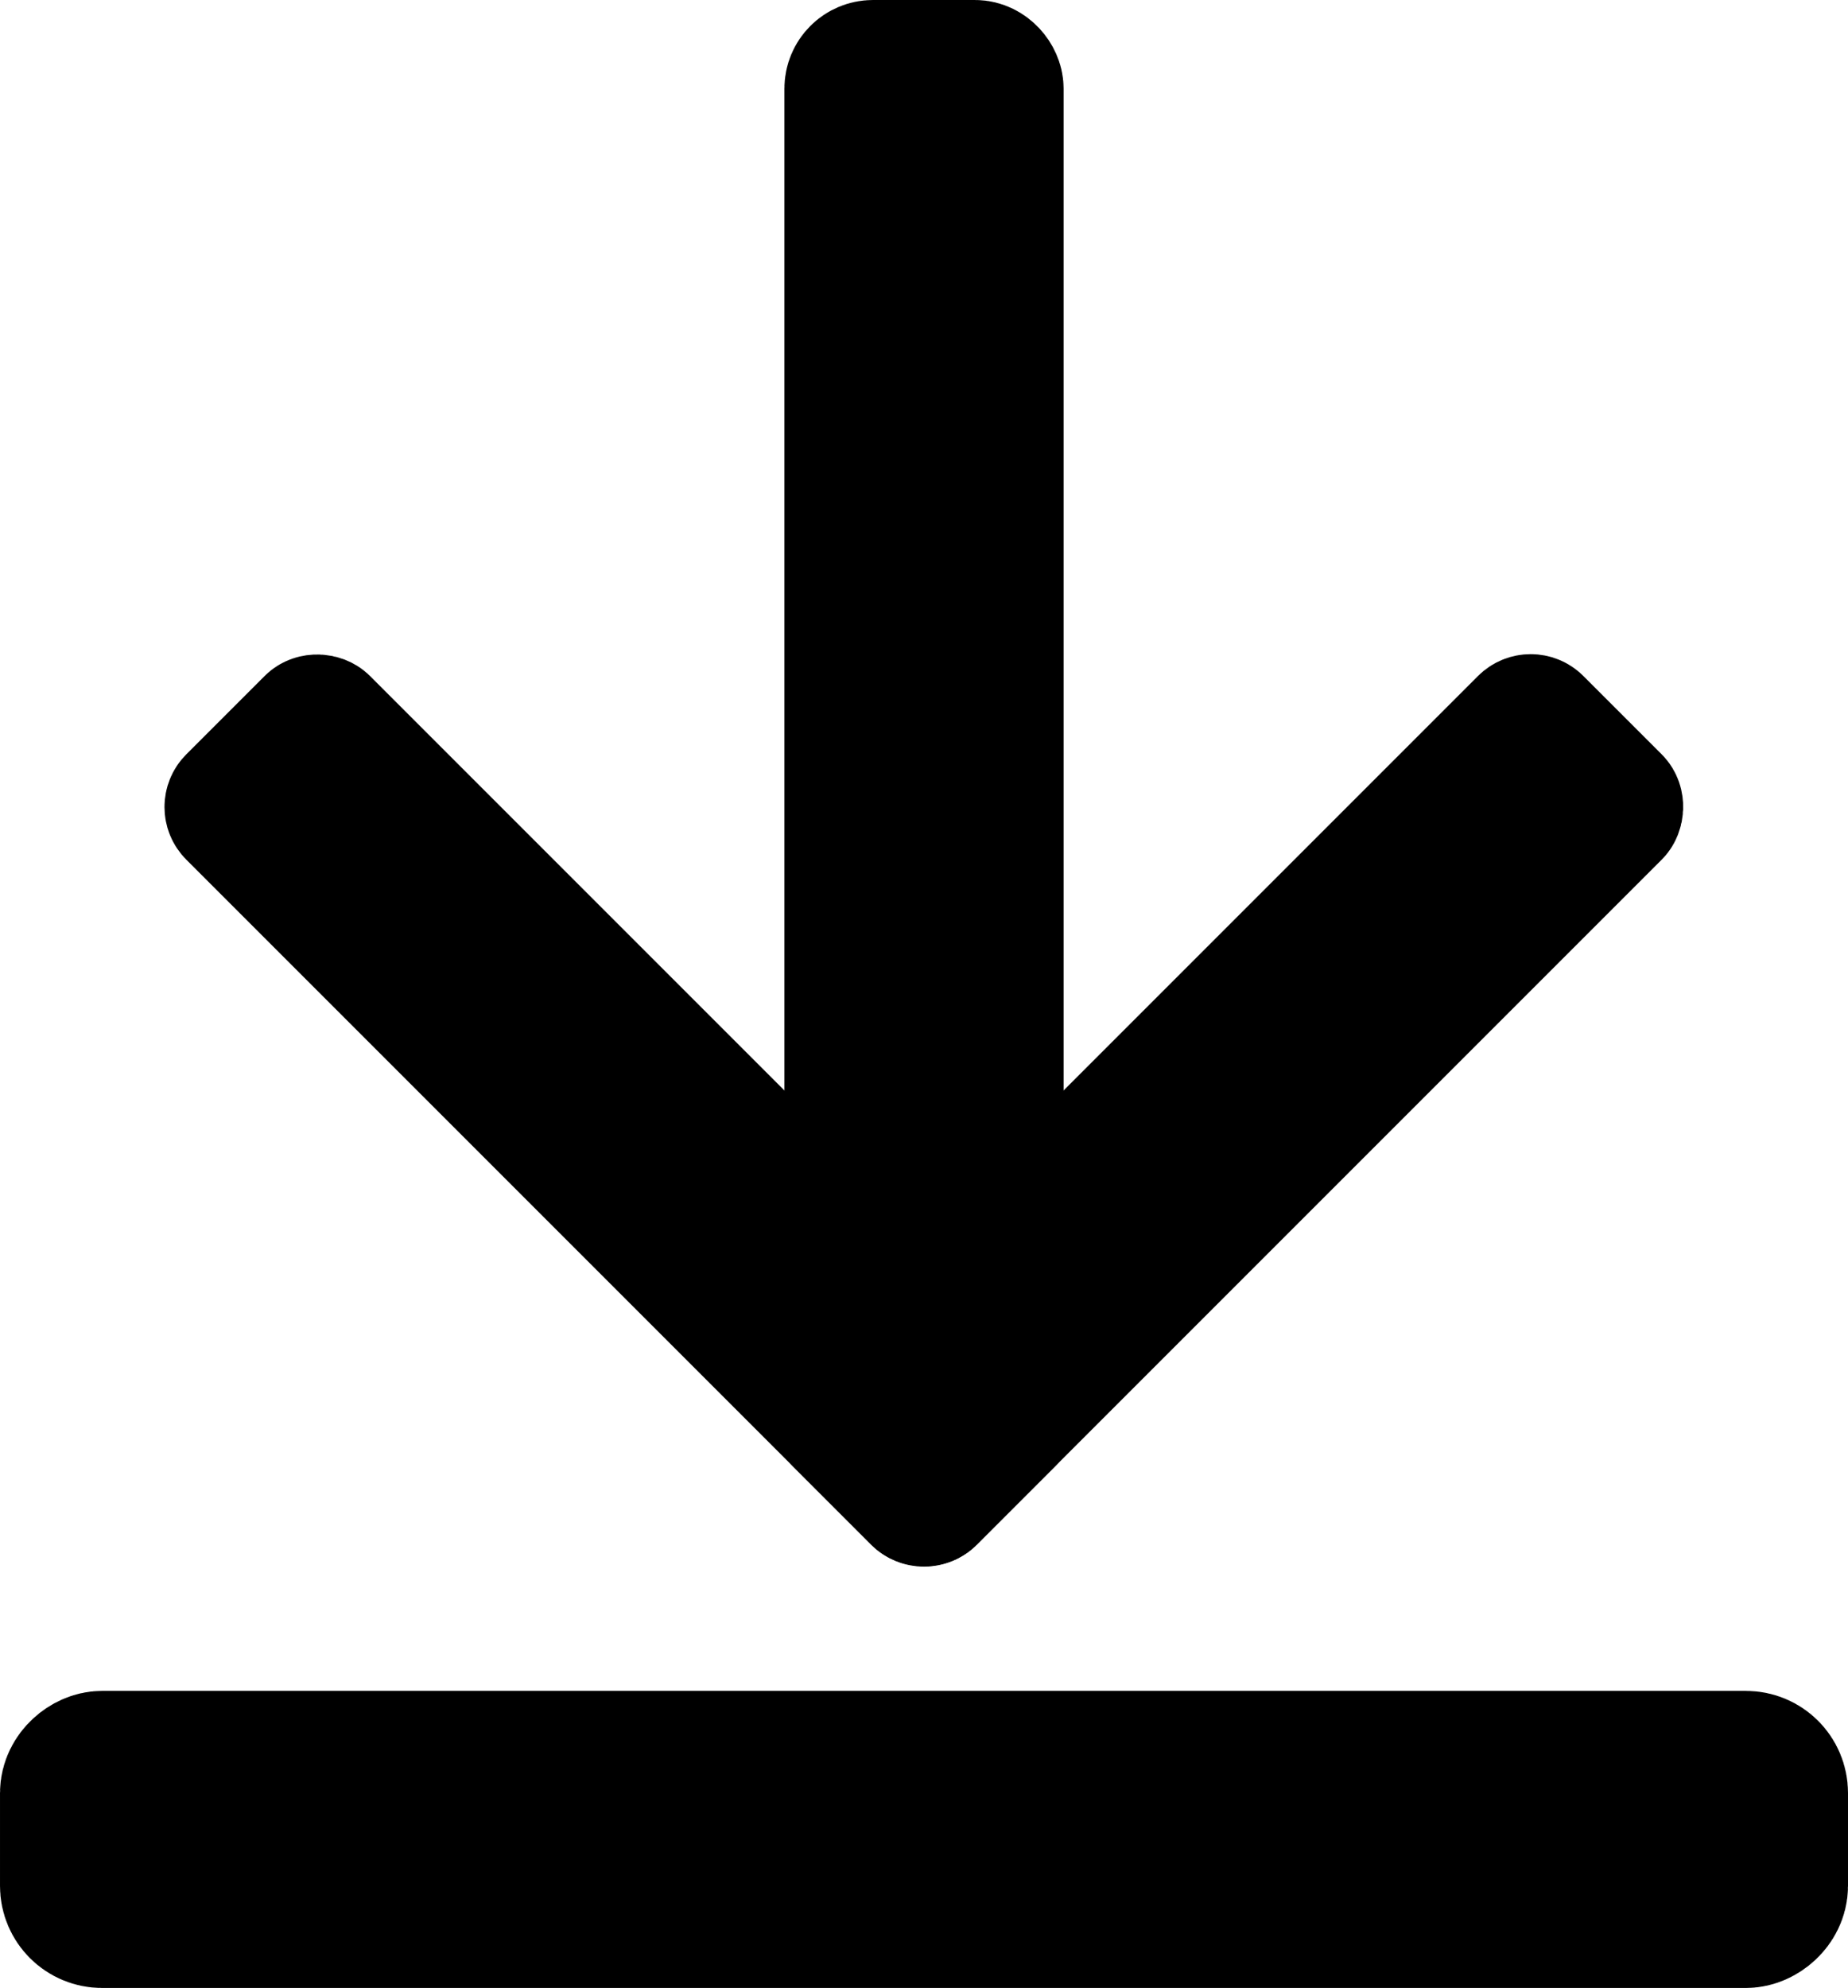 <?xml version="1.0" encoding="UTF-8" standalone="no"?>
<!-- Created with Inkscape (http://www.inkscape.org/) -->

<svg
   width="207.34mm"
   height="223.011mm"
   viewBox="0 0 207.34 223.011"
   version="1.1"
   id="svg5"
   inkscape:version="1.1.2 (b8e25be833, 2022-02-05)"
   sodipodi:docname="download.svg"
   xmlns:inkscape="http://www.inkscape.org/namespaces/inkscape"
   xmlns:sodipodi="http://sodipodi.sourceforge.net/DTD/sodipodi-0.dtd"
   xmlns="http://www.w3.org/2000/svg"
   xmlns:svg="http://www.w3.org/2000/svg">
  <sodipodi:namedview
     id="namedview7"
     pagecolor="#505050"
     bordercolor="#eeeeee"
     borderopacity="1"
     inkscape:pageshadow="0"
     inkscape:pageopacity="0"
     inkscape:pagecheckerboard="0"
     inkscape:document-units="mm"
     showgrid="false"
     fit-margin-top="0"
     fit-margin-left="0"
     fit-margin-right="0"
     fit-margin-bottom="0"
     inkscape:zoom="0.20504162"
     inkscape:cx="217.0291"
     inkscape:cy="1053.4446"
     inkscape:window-width="1600"
     inkscape:window-height="837"
     inkscape:window-x="-8"
     inkscape:window-y="-8"
     inkscape:window-maximized="1"
     inkscape:current-layer="layer1" />
  <defs
     id="defs2" />
  <g
     inkscape:label="Layer 1"
     inkscape:groupmode="layer"
     id="layer1"
     transform="translate(-55.845,-9.565)">
    <rect
       style="fill:#000000;fill-opacity:1;stroke:#000000;stroke-width:15.997"
       id="rect870-6"
       width="15.324"
       height="149.541"
       x="151.854"
       y="17.564"
       ry="1.935" />
    <rect
       style="fill:#000000;fill-opacity:1;stroke:#000000;stroke-width:18"
       id="rect870-6-2"
       width="15.324"
       height="189.34"
       x="208.252"
       y="-254.185"
       ry="2.45"
       transform="rotate(90)" />
    <g
       id="g853"
       transform="translate(18.498)">
      <rect
         style="fill:#000000;fill-opacity:1;stroke:#000000;stroke-width:13.819"
         id="rect870"
         width="15.324"
         height="111.587"
         x="-26.857"
         y="114.699"
         ry="1.444"
         transform="rotate(-45)" />
      <rect
         style="fill:#000000;fill-opacity:1;stroke:#000000;stroke-width:13.819"
         id="rect870-5"
         width="15.324"
         height="111.587"
         x="210.962"
         y="-84.73"
         ry="1.444"
         transform="rotate(45)" />
    </g>
  </g>
</svg>

